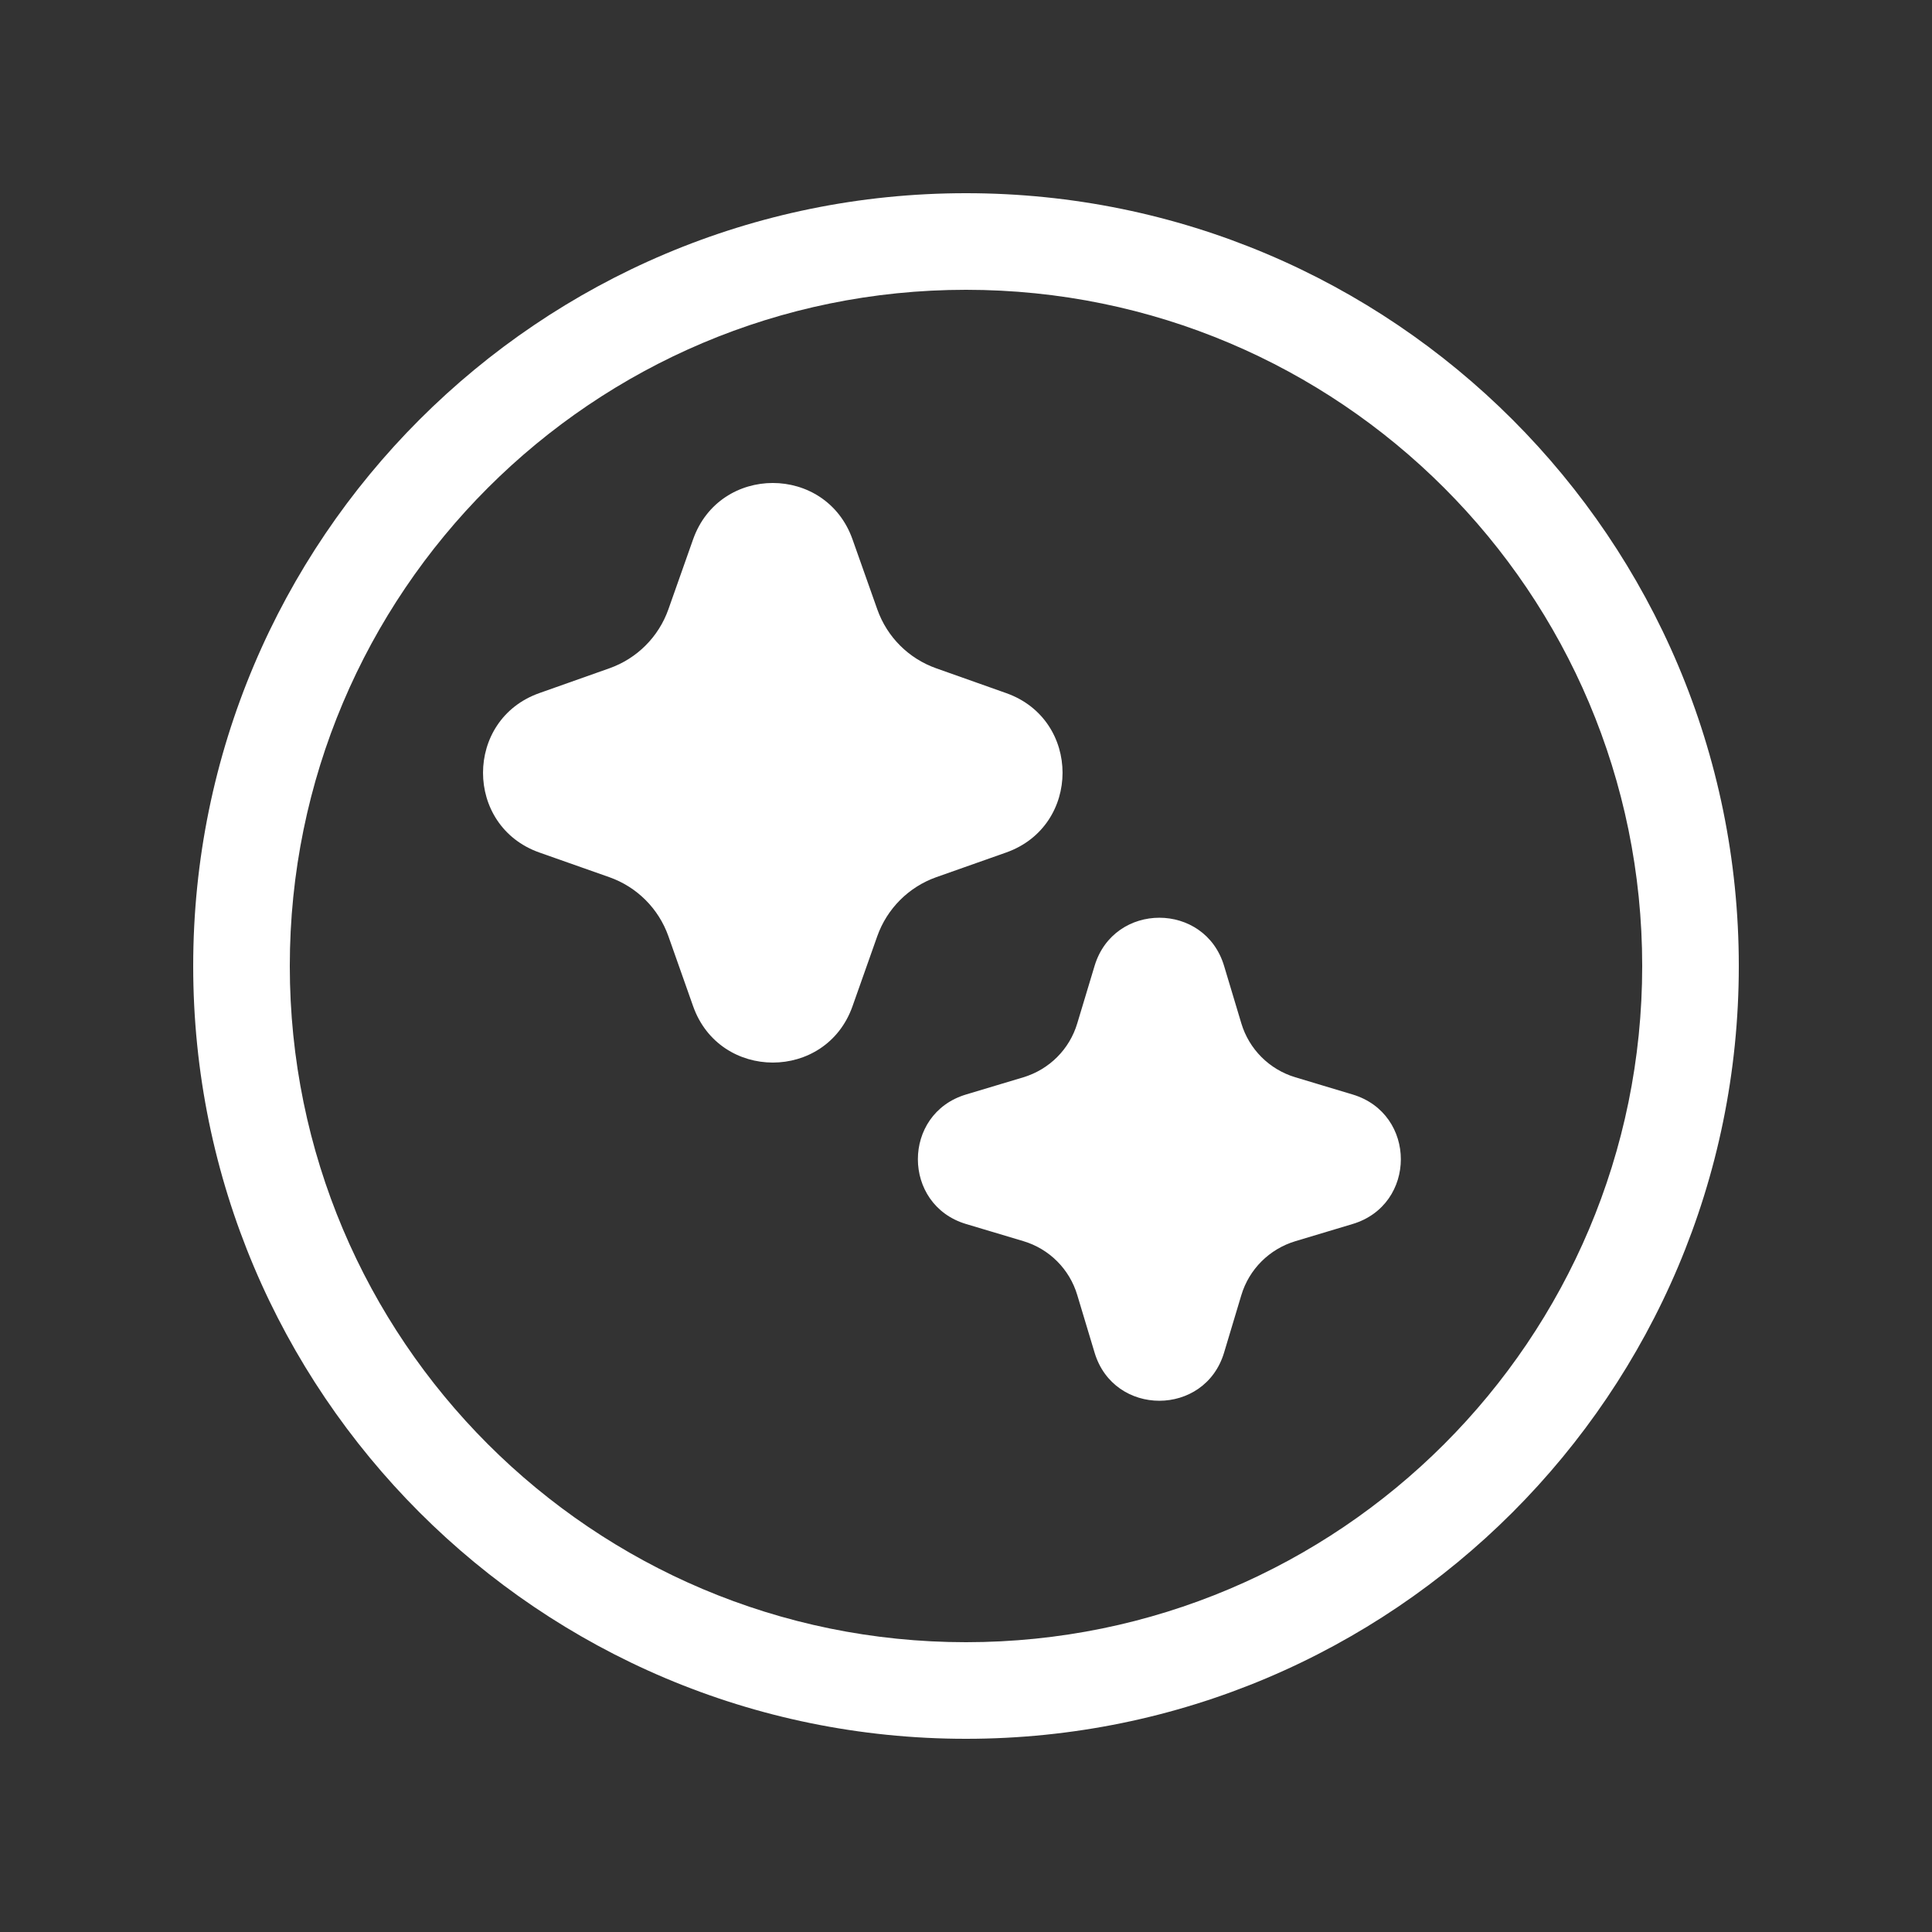 <svg width="20" height="20" viewBox="0 0 20 20" fill="none" xmlns="http://www.w3.org/2000/svg">
<rect x="0" y="0" width="20" height="20" fill="#333333" stroke="none"/>
<path d="M10 3C6.134 3 3 6.134 3 10C3 13.866 6.134 17 10 17C13.866 17 17 13.866 17 10C17 6.134 13.866 3 10 3ZM2 10C2 5.582 5.582 2 10 2C14.418 2 18 5.582 18 10C18 14.418 14.418 18 10 18C5.582 18 2 14.418 2 10ZM7.175 5.583C7.45 4.806 8.549 4.805 8.825 5.583L9.082 6.309C9.183 6.594 9.406 6.817 9.691 6.918L10.416 7.175C11.194 7.45 11.194 8.549 10.416 8.825L9.691 9.081C9.407 9.182 9.183 9.406 9.082 9.69L8.825 10.417C8.55 11.194 7.45 11.194 7.175 10.416L6.919 9.691C6.818 9.406 6.594 9.182 6.309 9.081L5.583 8.825C4.806 8.55 4.806 7.45 5.583 7.175L6.309 6.918C6.594 6.817 6.818 6.593 6.919 6.308L7.175 5.583ZM12.672 10C12.473 9.334 11.531 9.334 11.331 9.999L11.152 10.593C11.072 10.862 10.862 11.071 10.594 11.152L10.001 11.33C9.335 11.529 9.336 12.472 10.001 12.671L10.593 12.848C10.862 12.928 11.072 13.138 11.152 13.407L11.331 14.002C11.53 14.667 12.473 14.667 12.672 14.001L12.85 13.408C12.93 13.14 13.14 12.93 13.409 12.849L14.002 12.671C14.668 12.471 14.668 11.53 14.002 11.33L13.409 11.152C13.14 11.071 12.93 10.861 12.85 10.593L12.672 10Z" fill="#ffffff"/>
</svg>
